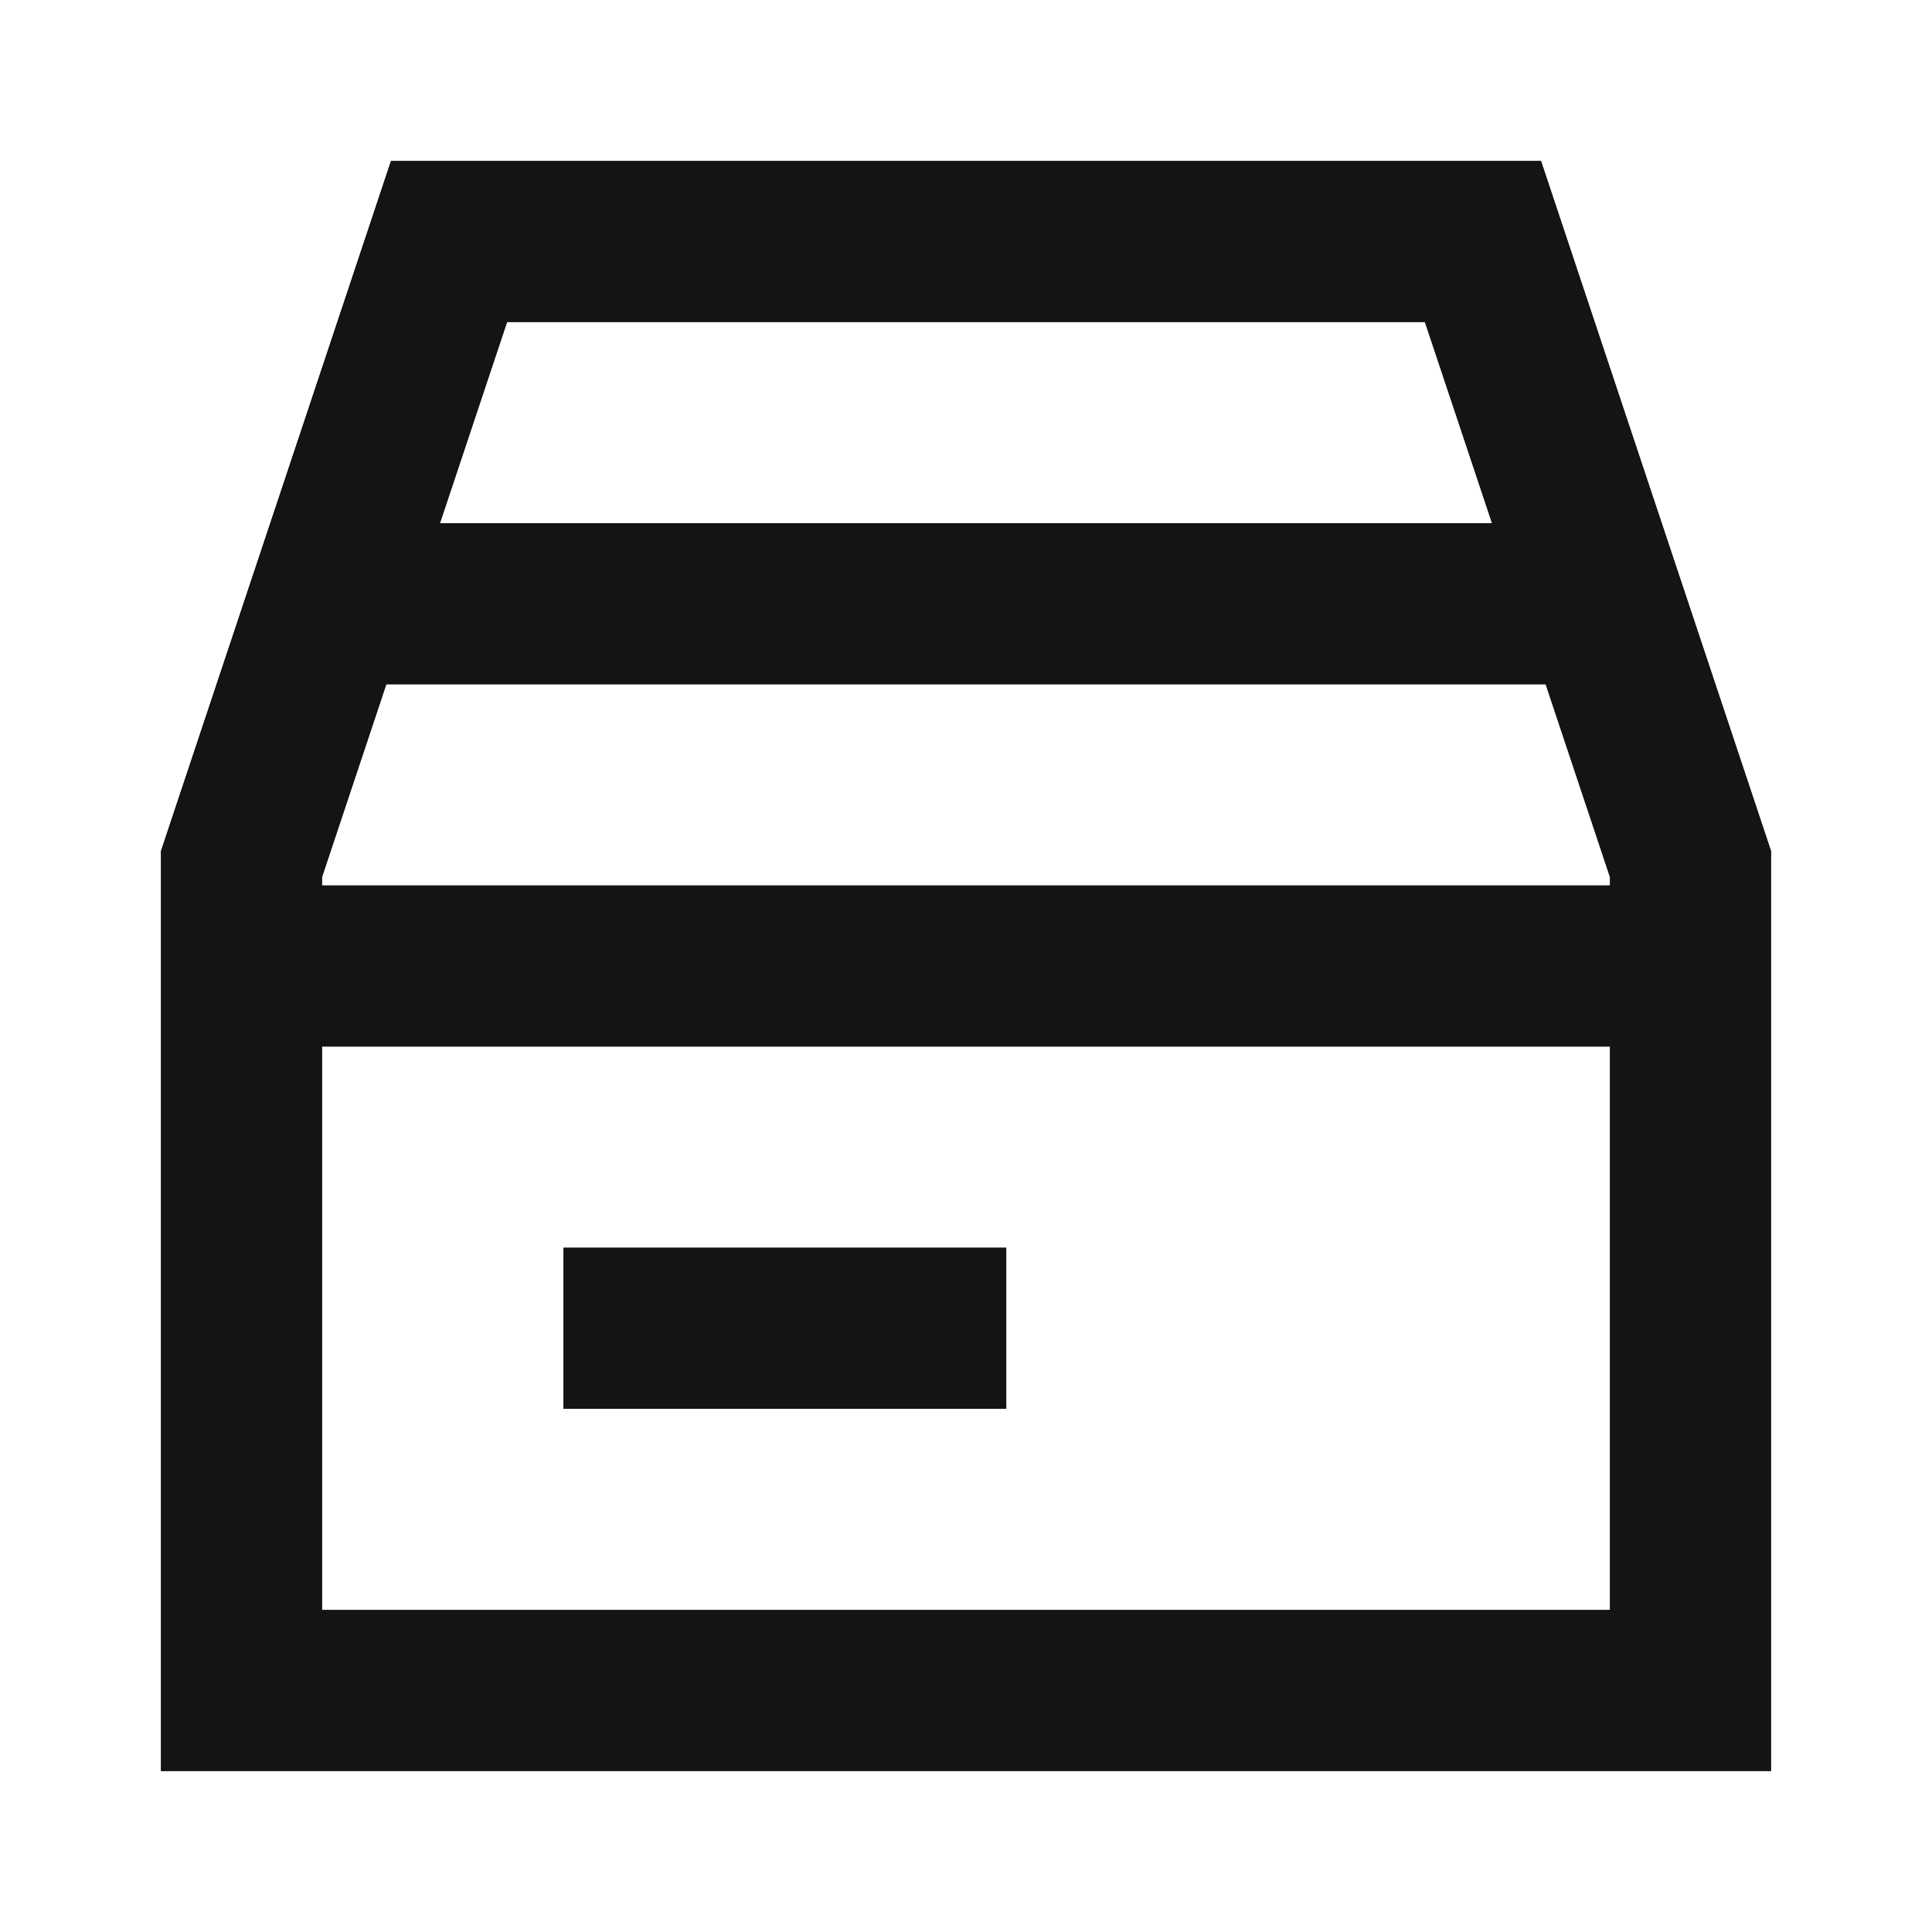<svg width="24" height="24" viewBox="0 0 24 24" fill="none" xmlns="http://www.w3.org/2000/svg">
<path fill-rule="evenodd" clip-rule="evenodd" d="M4 11V10.896L4.799 8.5H19.201L20 10.896V11H4ZM18.535 6.5L17.701 4H6.299L5.465 6.5H18.535ZM2 13V11V10.571L4.857 2H19.143L22 10.571V11V13V20V22H20H4H2V20V13ZM20 13V20H4V13H20ZM7 15.5H12.5V17.5H7V15.5Z" fill="#141414"/>
<path d="M7 15.5H12.5V17.5H7V15.5Z" fill="#141414"/>
<path fill-rule="evenodd" clip-rule="evenodd" d="M2 10.571L4.857 2H19.143L22 10.571V22H2V10.571ZM4 11V10.896L4.799 8.5H19.201L20 10.896V11H4ZM18.535 6.5L17.701 4H6.299L5.465 6.5H18.535ZM20 13V20H4V13H20Z" fill="#141414"/>
</svg>
